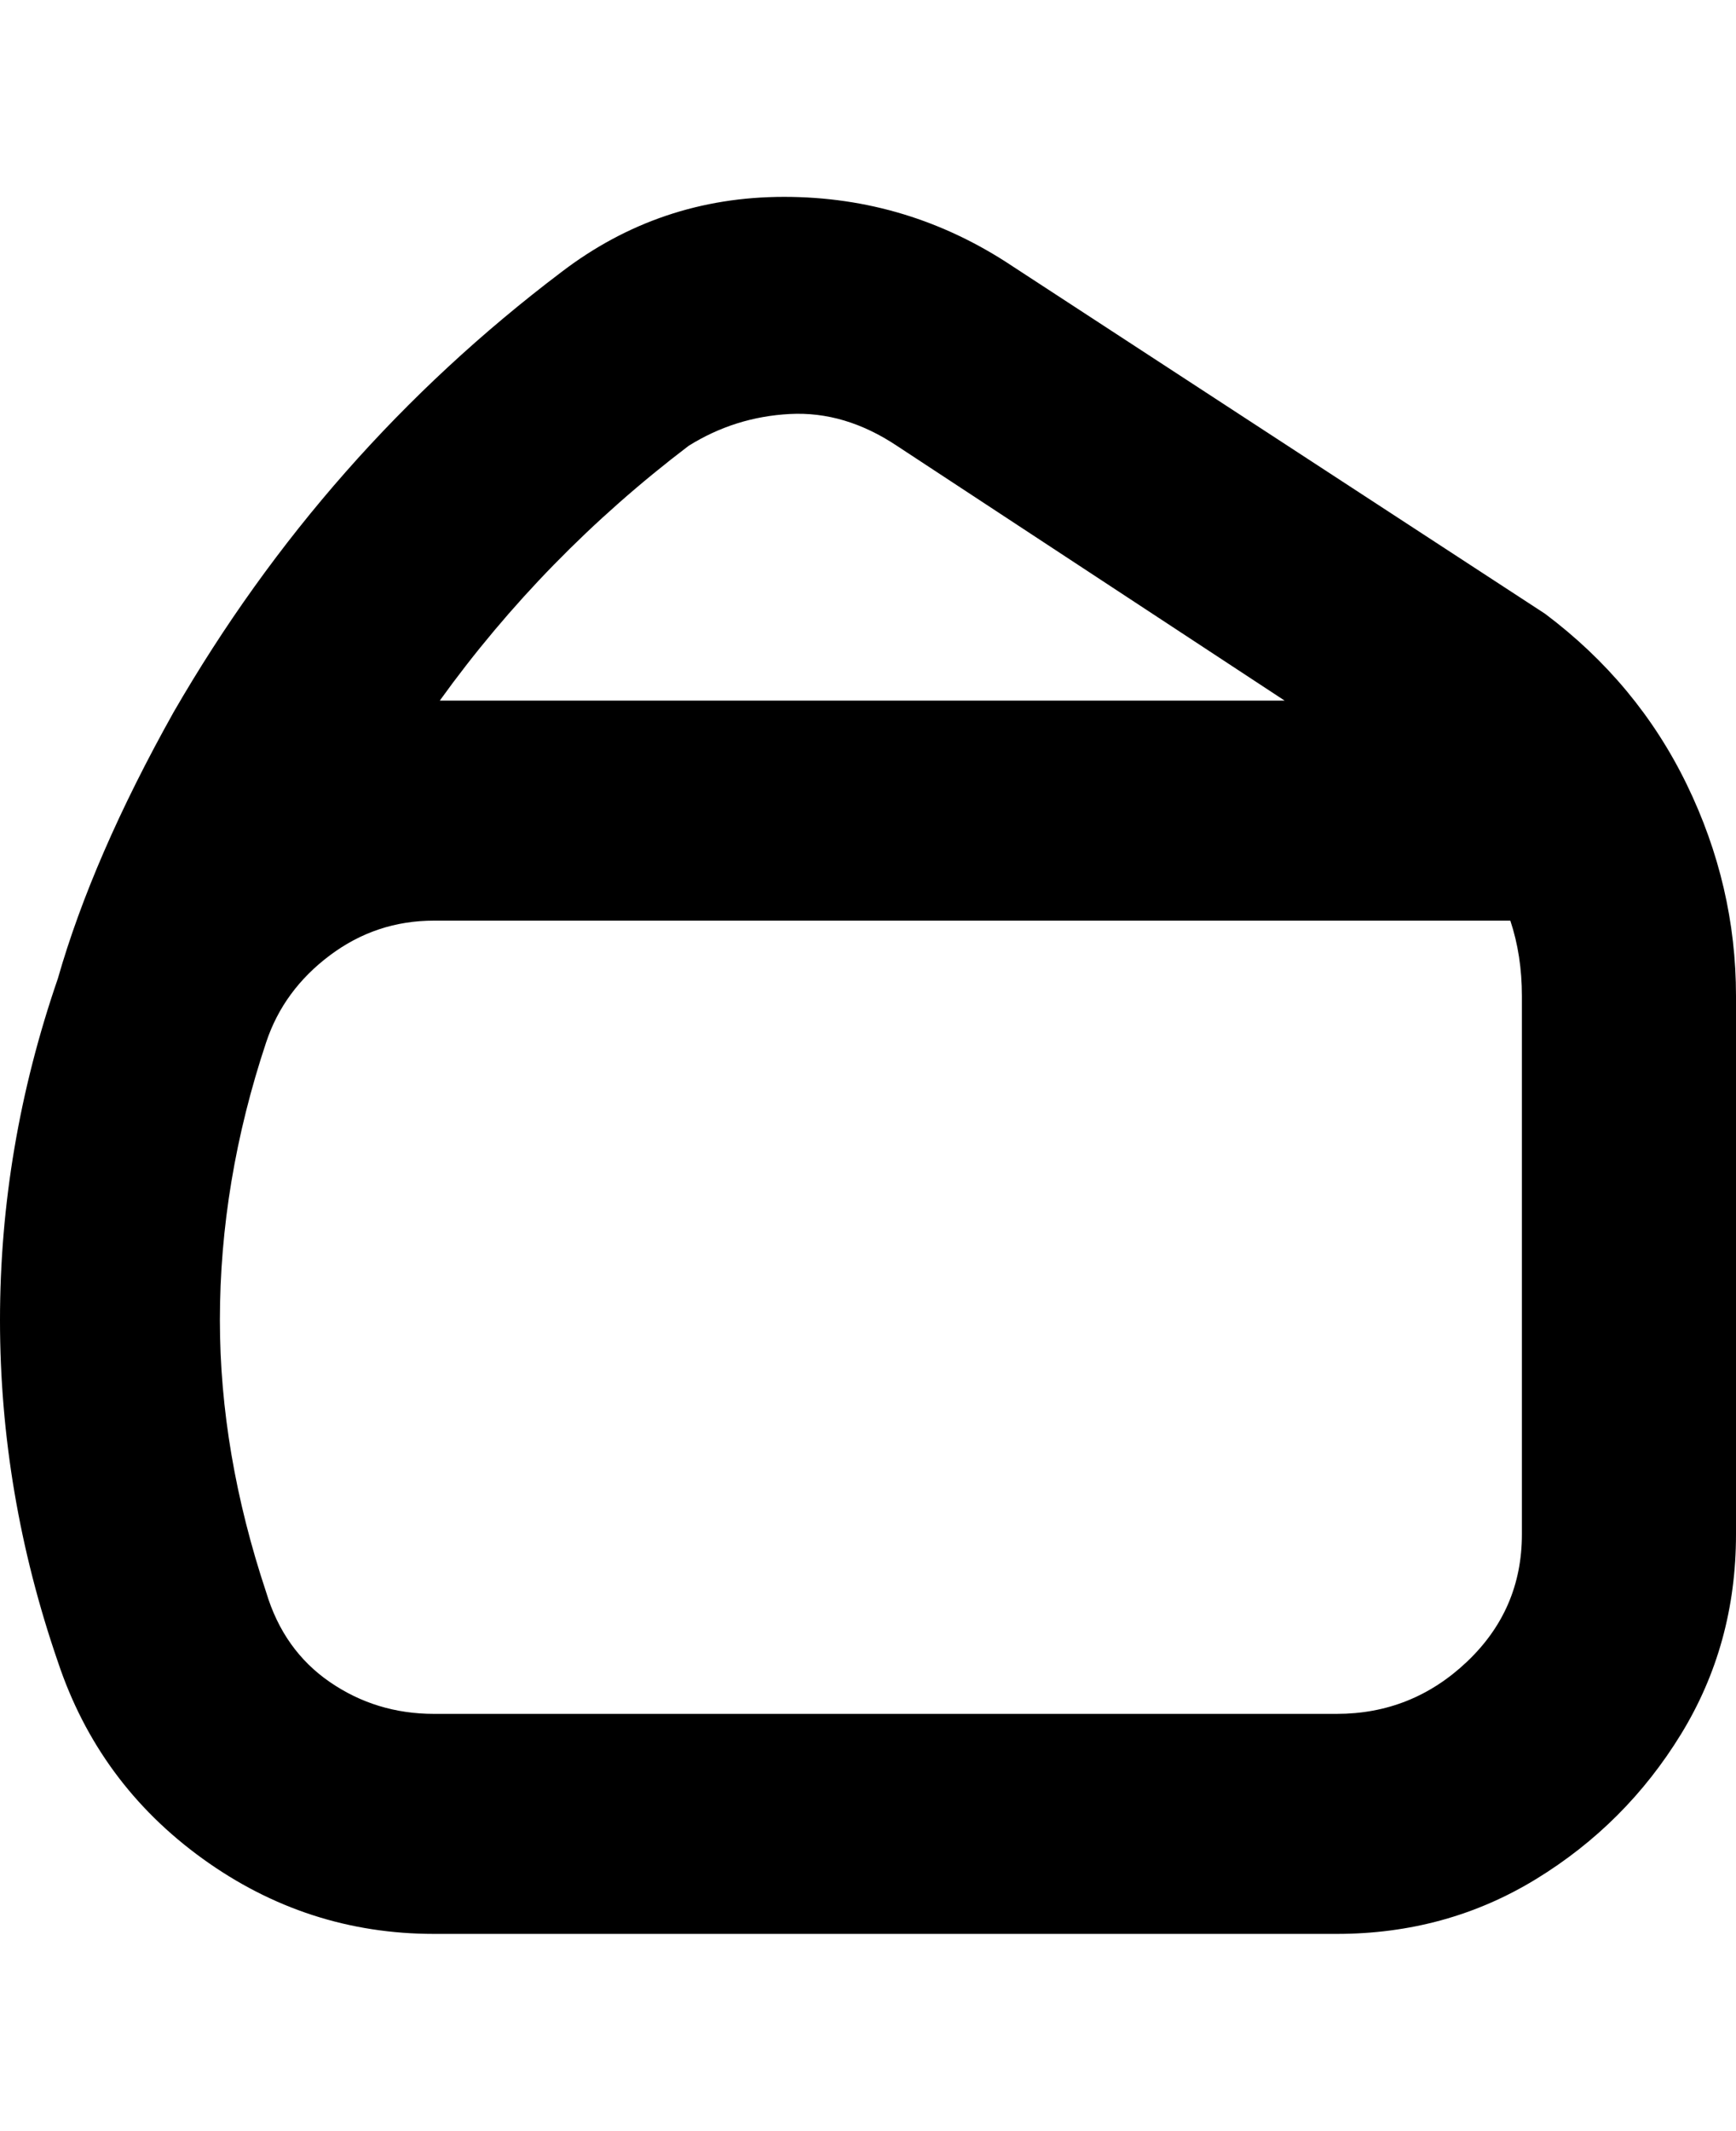 <svg viewBox="0 0 300 368" xmlns="http://www.w3.org/2000/svg"><path d="M0 228q0 30 10 59 7 21 25 34t40 13h156q19 0 34.5-9.5t25-25Q300 284 300 265v-93q0-19-8.5-36.5T267 106l-92-60q-18-12-39.5-12T97 47q-41 31-67 76-14 25-20 46-10 29-10 59zm222-107H76q18-25 43-44 8-5 17.5-5.5T155 77l67 44zM38 228q0-24 8-48 3-9 11-15t18-6h186q2 6 2 13v93q0 13-9.5 22t-22.5 9H75q-10 0-18-5.5T46 275q-8-24-8-47z"/></svg>